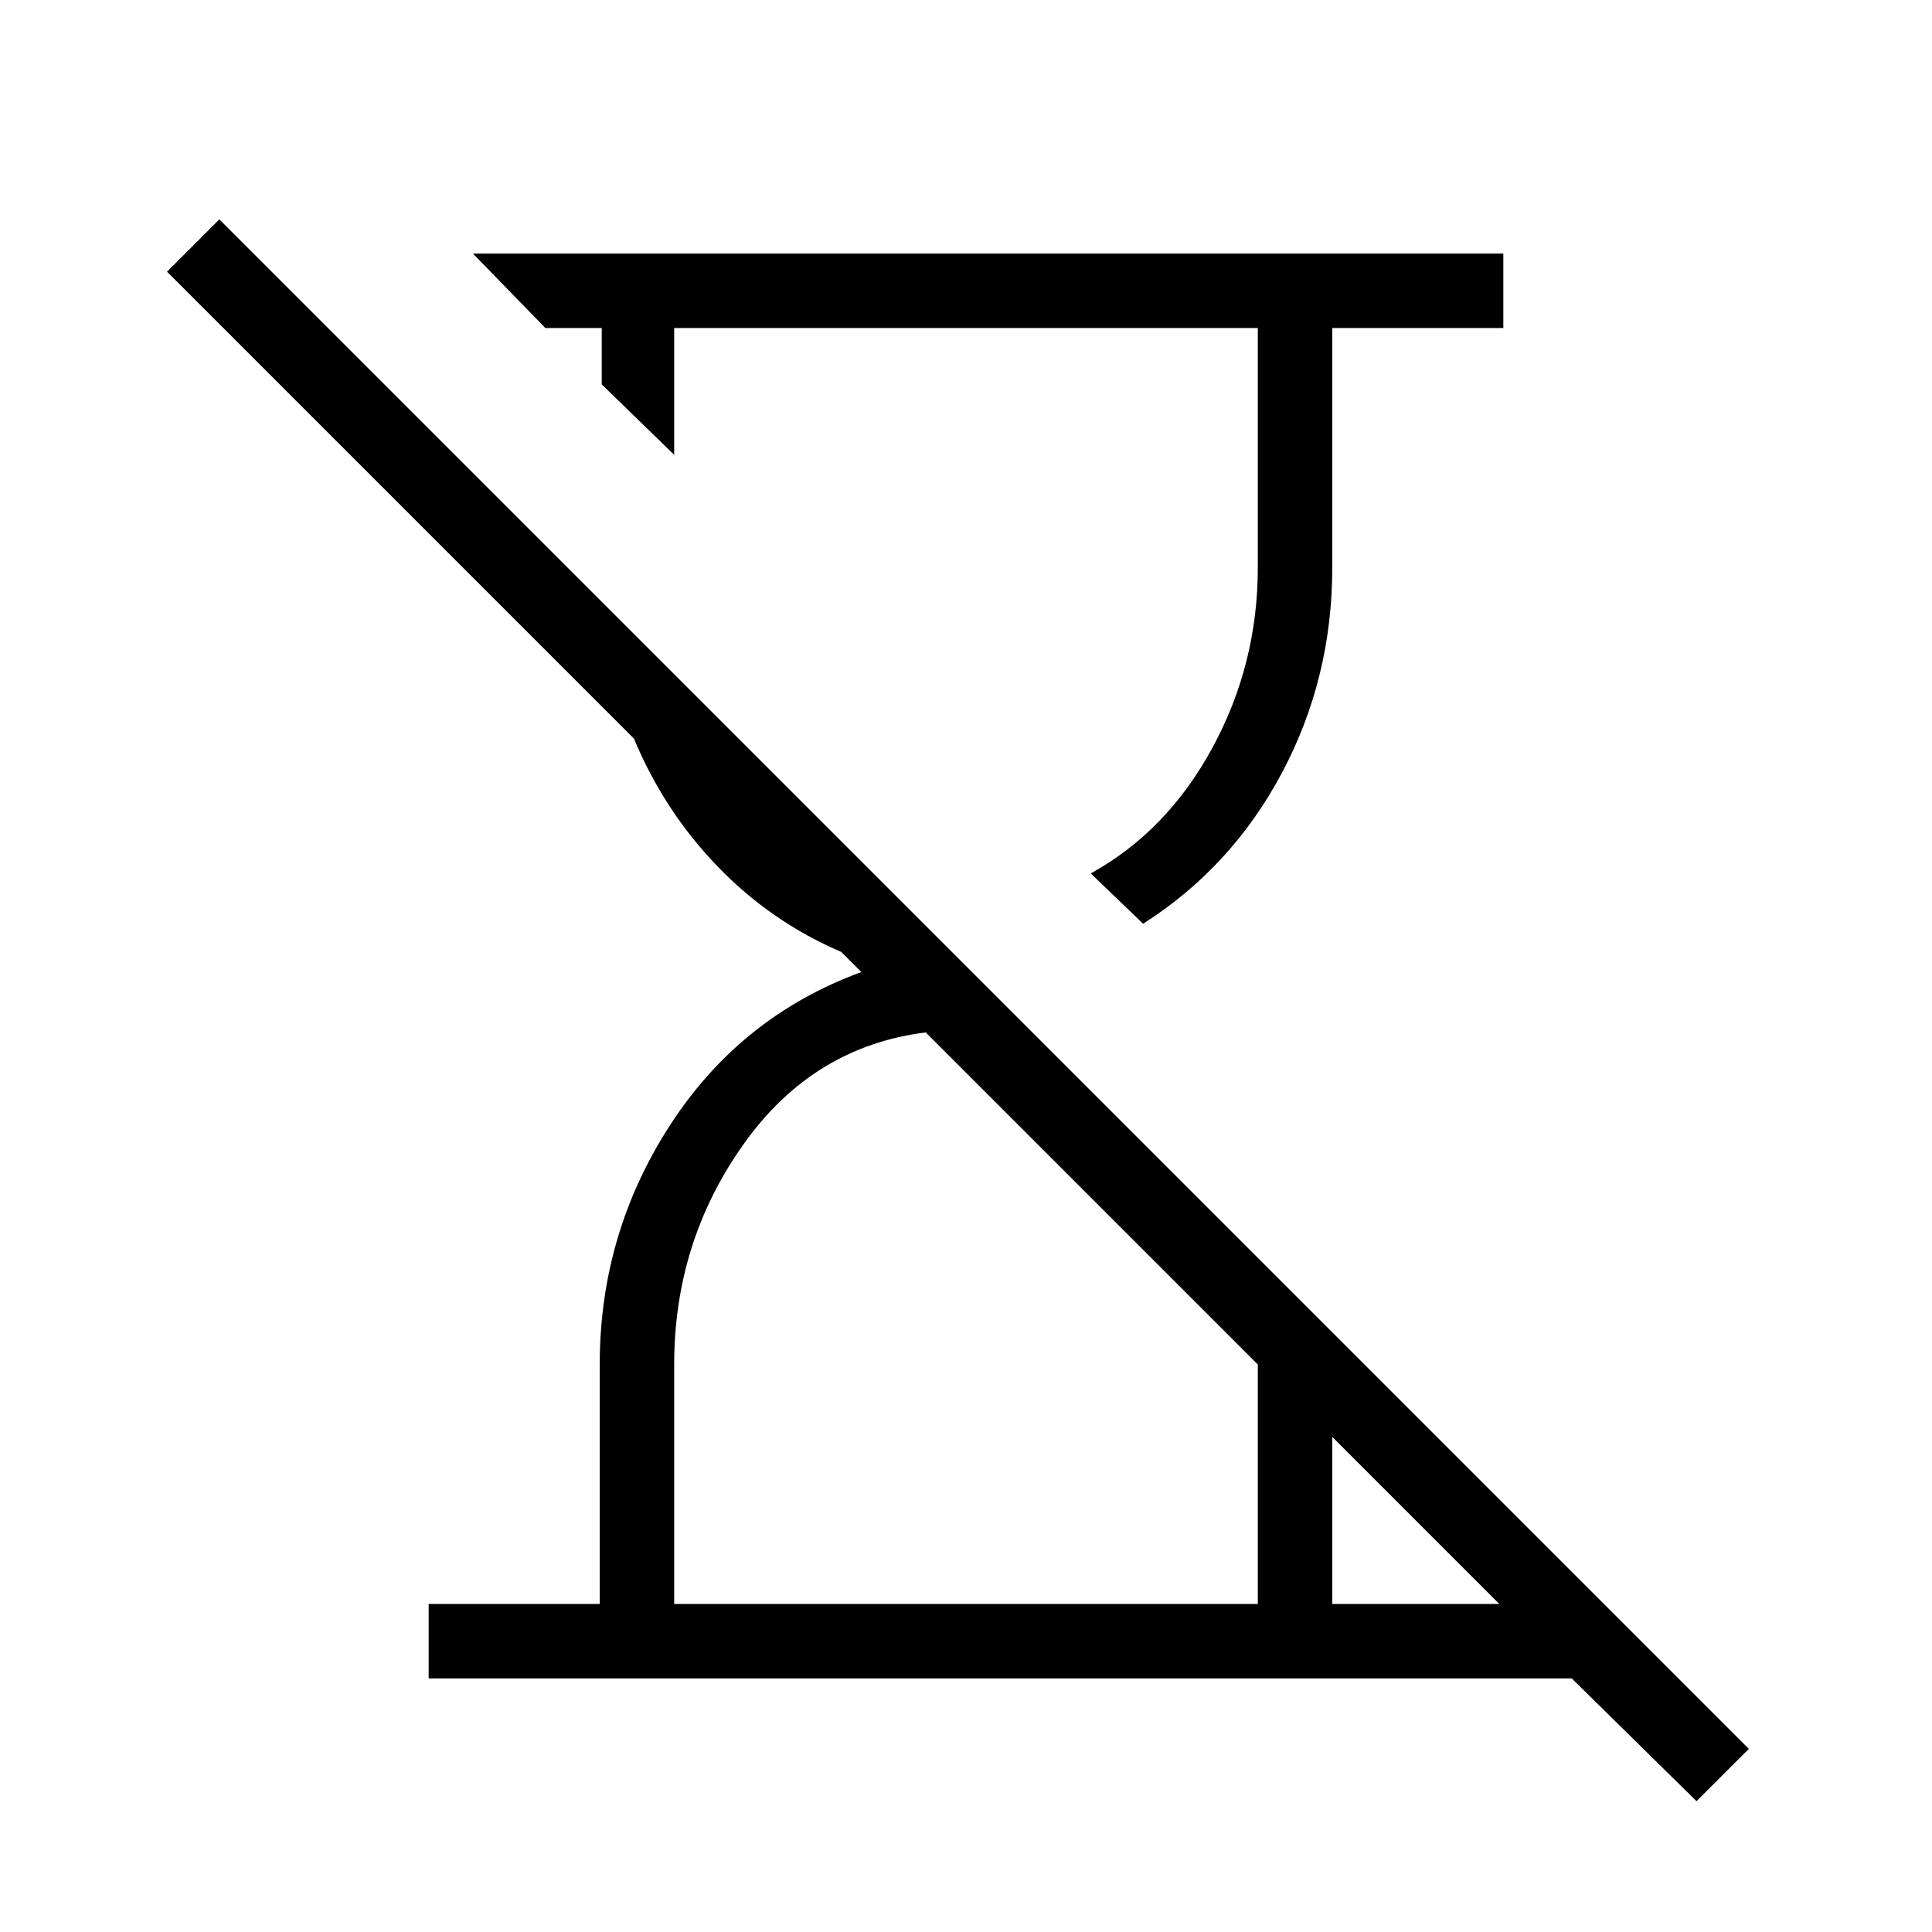 <svg xmlns="http://www.w3.org/2000/svg" height="24" width="24"><path d="m21.075 22.375-1.55-1.525h-14.2v-.925H7.45V16.95q0-1.625.875-2.975t2.375-1.9l-.25-.25q-.875-.375-1.537-1.063-.663-.687-1.038-1.587l-5.8-5.8.65-.65 19 19Zm-6.875-10.9-.65-.625q.95-.525 1.512-1.563.563-1.037.563-2.237V4.075h-7.25V5.65l-.9-.875v-.7h-.7l-.9-.925h12.8v.925H16.55V7.05q0 1.375-.625 2.55-.625 1.175-1.725 1.875Zm-5.825 8.45h7.25V16.95L11.5 12.825q-1.4.175-2.262 1.387-.863 1.213-.863 2.738Zm8.175 0h2.075L16.55 17.85Z"/></svg>